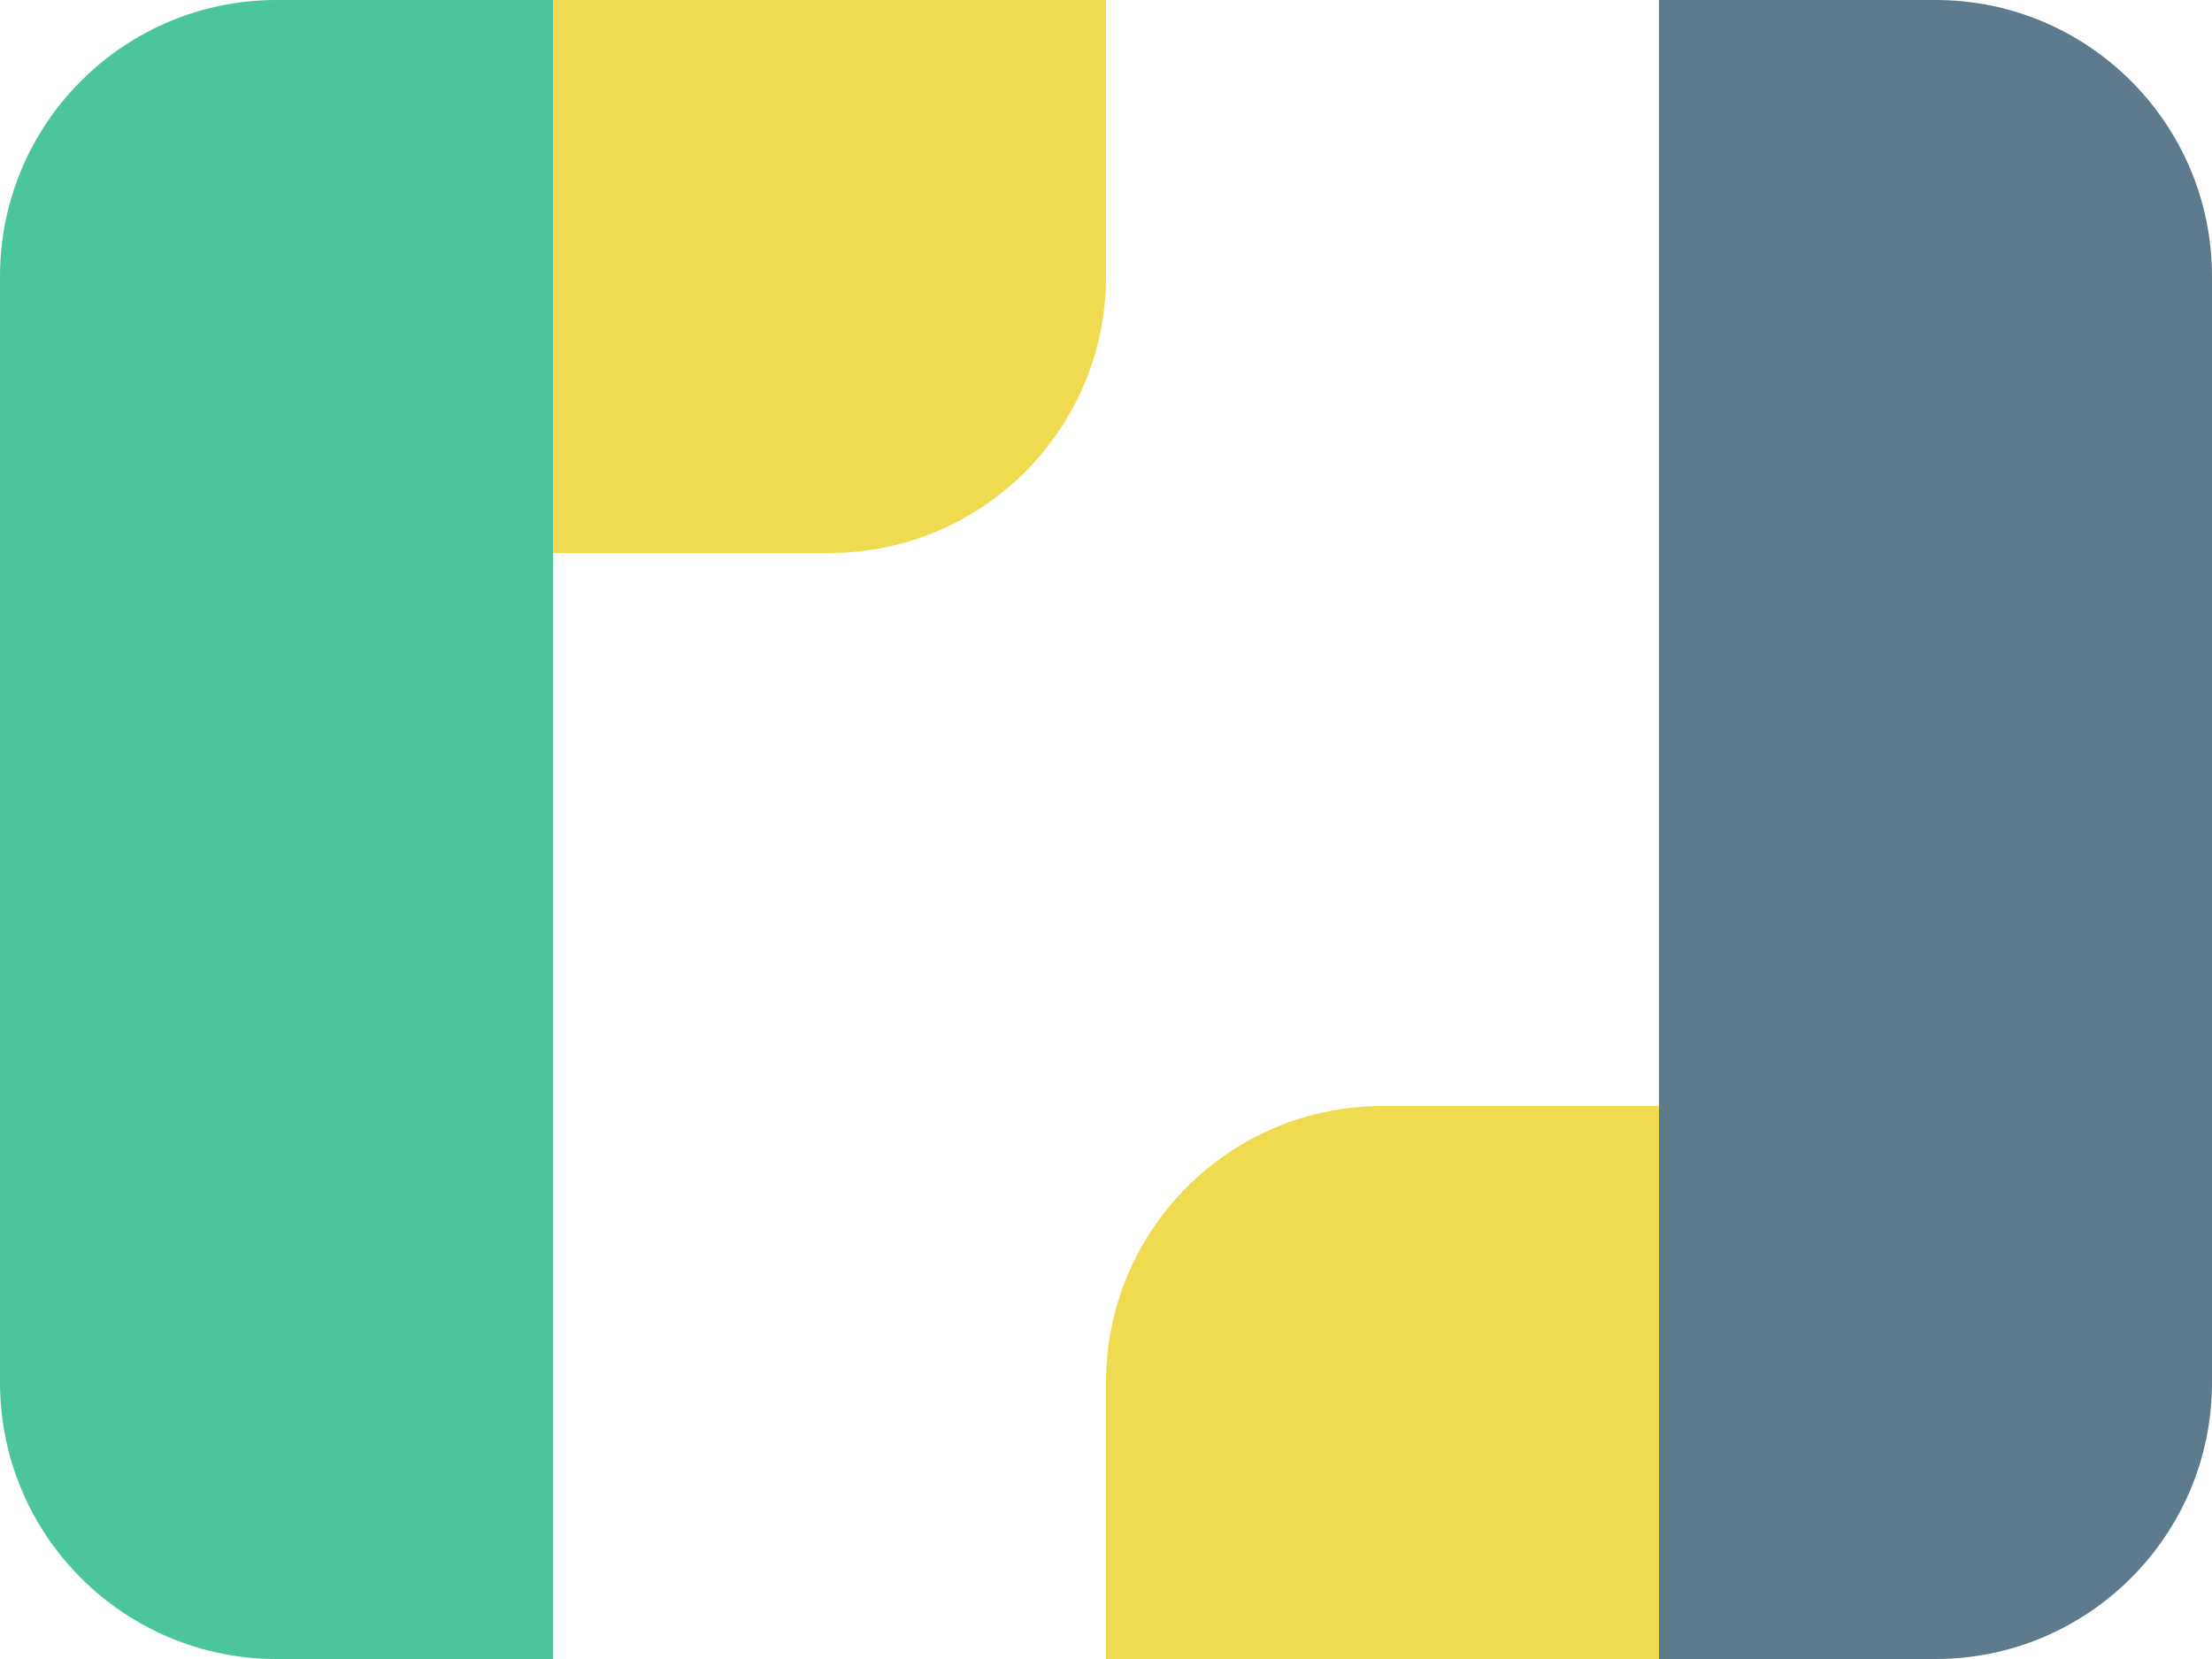 <svg width="256" height="192" xmlns="http://www.w3.org/2000/svg" preserveAspectRatio="xMidYMid">
	<path d="M64 0v64h32c17.673 0 32-14.327 32-32V0H64Z" fill="#F0DA50"/>
	<path d="M32 0C14.327 0 0 14.327 0 32v128c0 17.673 14.327 32 32 32h32V0H32Z" fill="#4BC69A"/>
	<path d="M160 128c-17.673 0-32 14.327-32 32v32h64v-64h-32Z" fill="#F0DA50"/>
	<path d="M224 0h-32v192h32c17.673 0 32-14.327 32-32V32c0-17.673-14.327-32-32-32Z" fill="#5D7B8C"/>
</svg>
